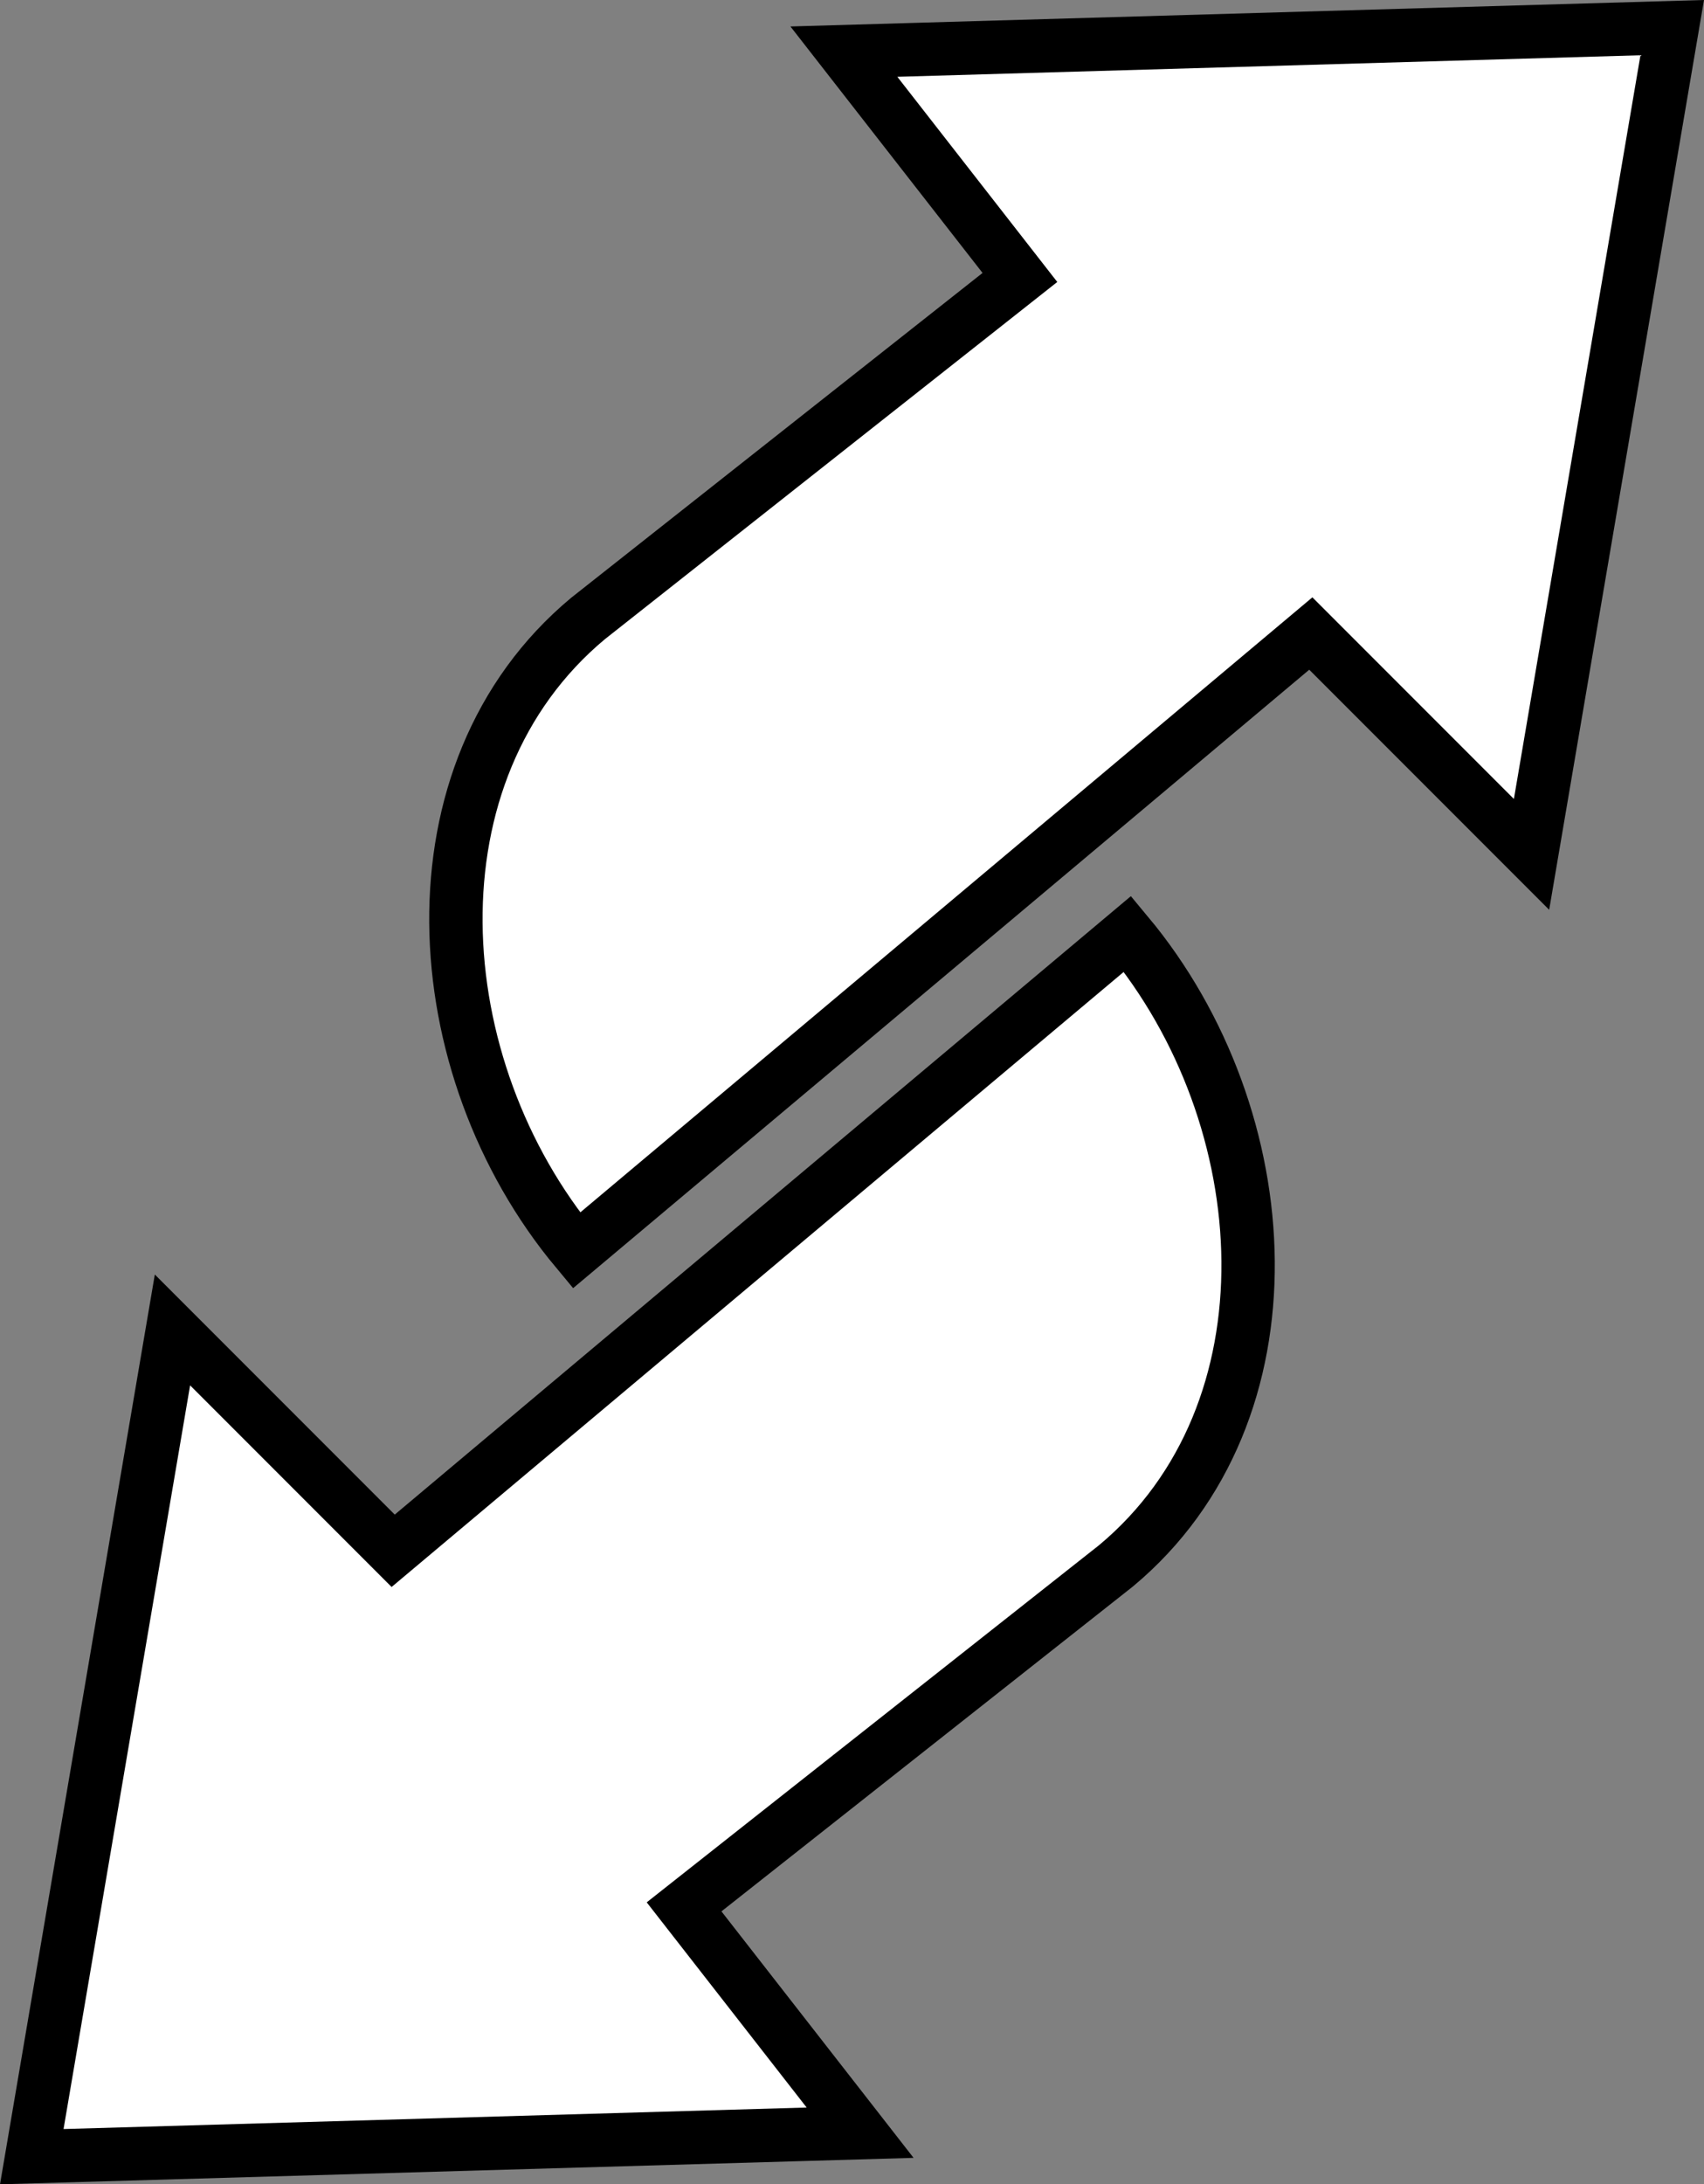 <svg version="1.1" xmlns="http://www.w3.org/2000/svg" xmlns:xlink="http://www.w3.org/1999/xlink" width="159.638" height="204.495" viewBox="0,0,159.638,204.495"><rect x="0" y="0" width="159.638" height="204.495" fill="#808080" stroke="none"/><g transform="translate(-160.181,-77.753)"><g data-paper-data="{&quot;isPaintingLayer&quot;:true}" fill="#ffffff" fill-rule="nonzero" stroke="#000000" stroke-width="5" stroke-linecap="butt" stroke-linejoin="miter" stroke-miterlimit="10" stroke-dasharray="" stroke-dashoffset="0" style="mix-blend-mode: normal"><path d="M316.842,80.34l-13.18,77.399l-20.678,-20.676l-68.796,57.758c-14.343,-17.204 -16.135,-44.814 1.07,-59.156l40.473,-31.936l-16.491,-21.142z"/><path d="M163.158,279.66l13.18,-77.399l20.678,20.676l68.796,-57.758c14.343,17.204 16.135,44.814 -1.07,59.157l-40.473,31.936l16.491,21.142z"/></g></g></svg>